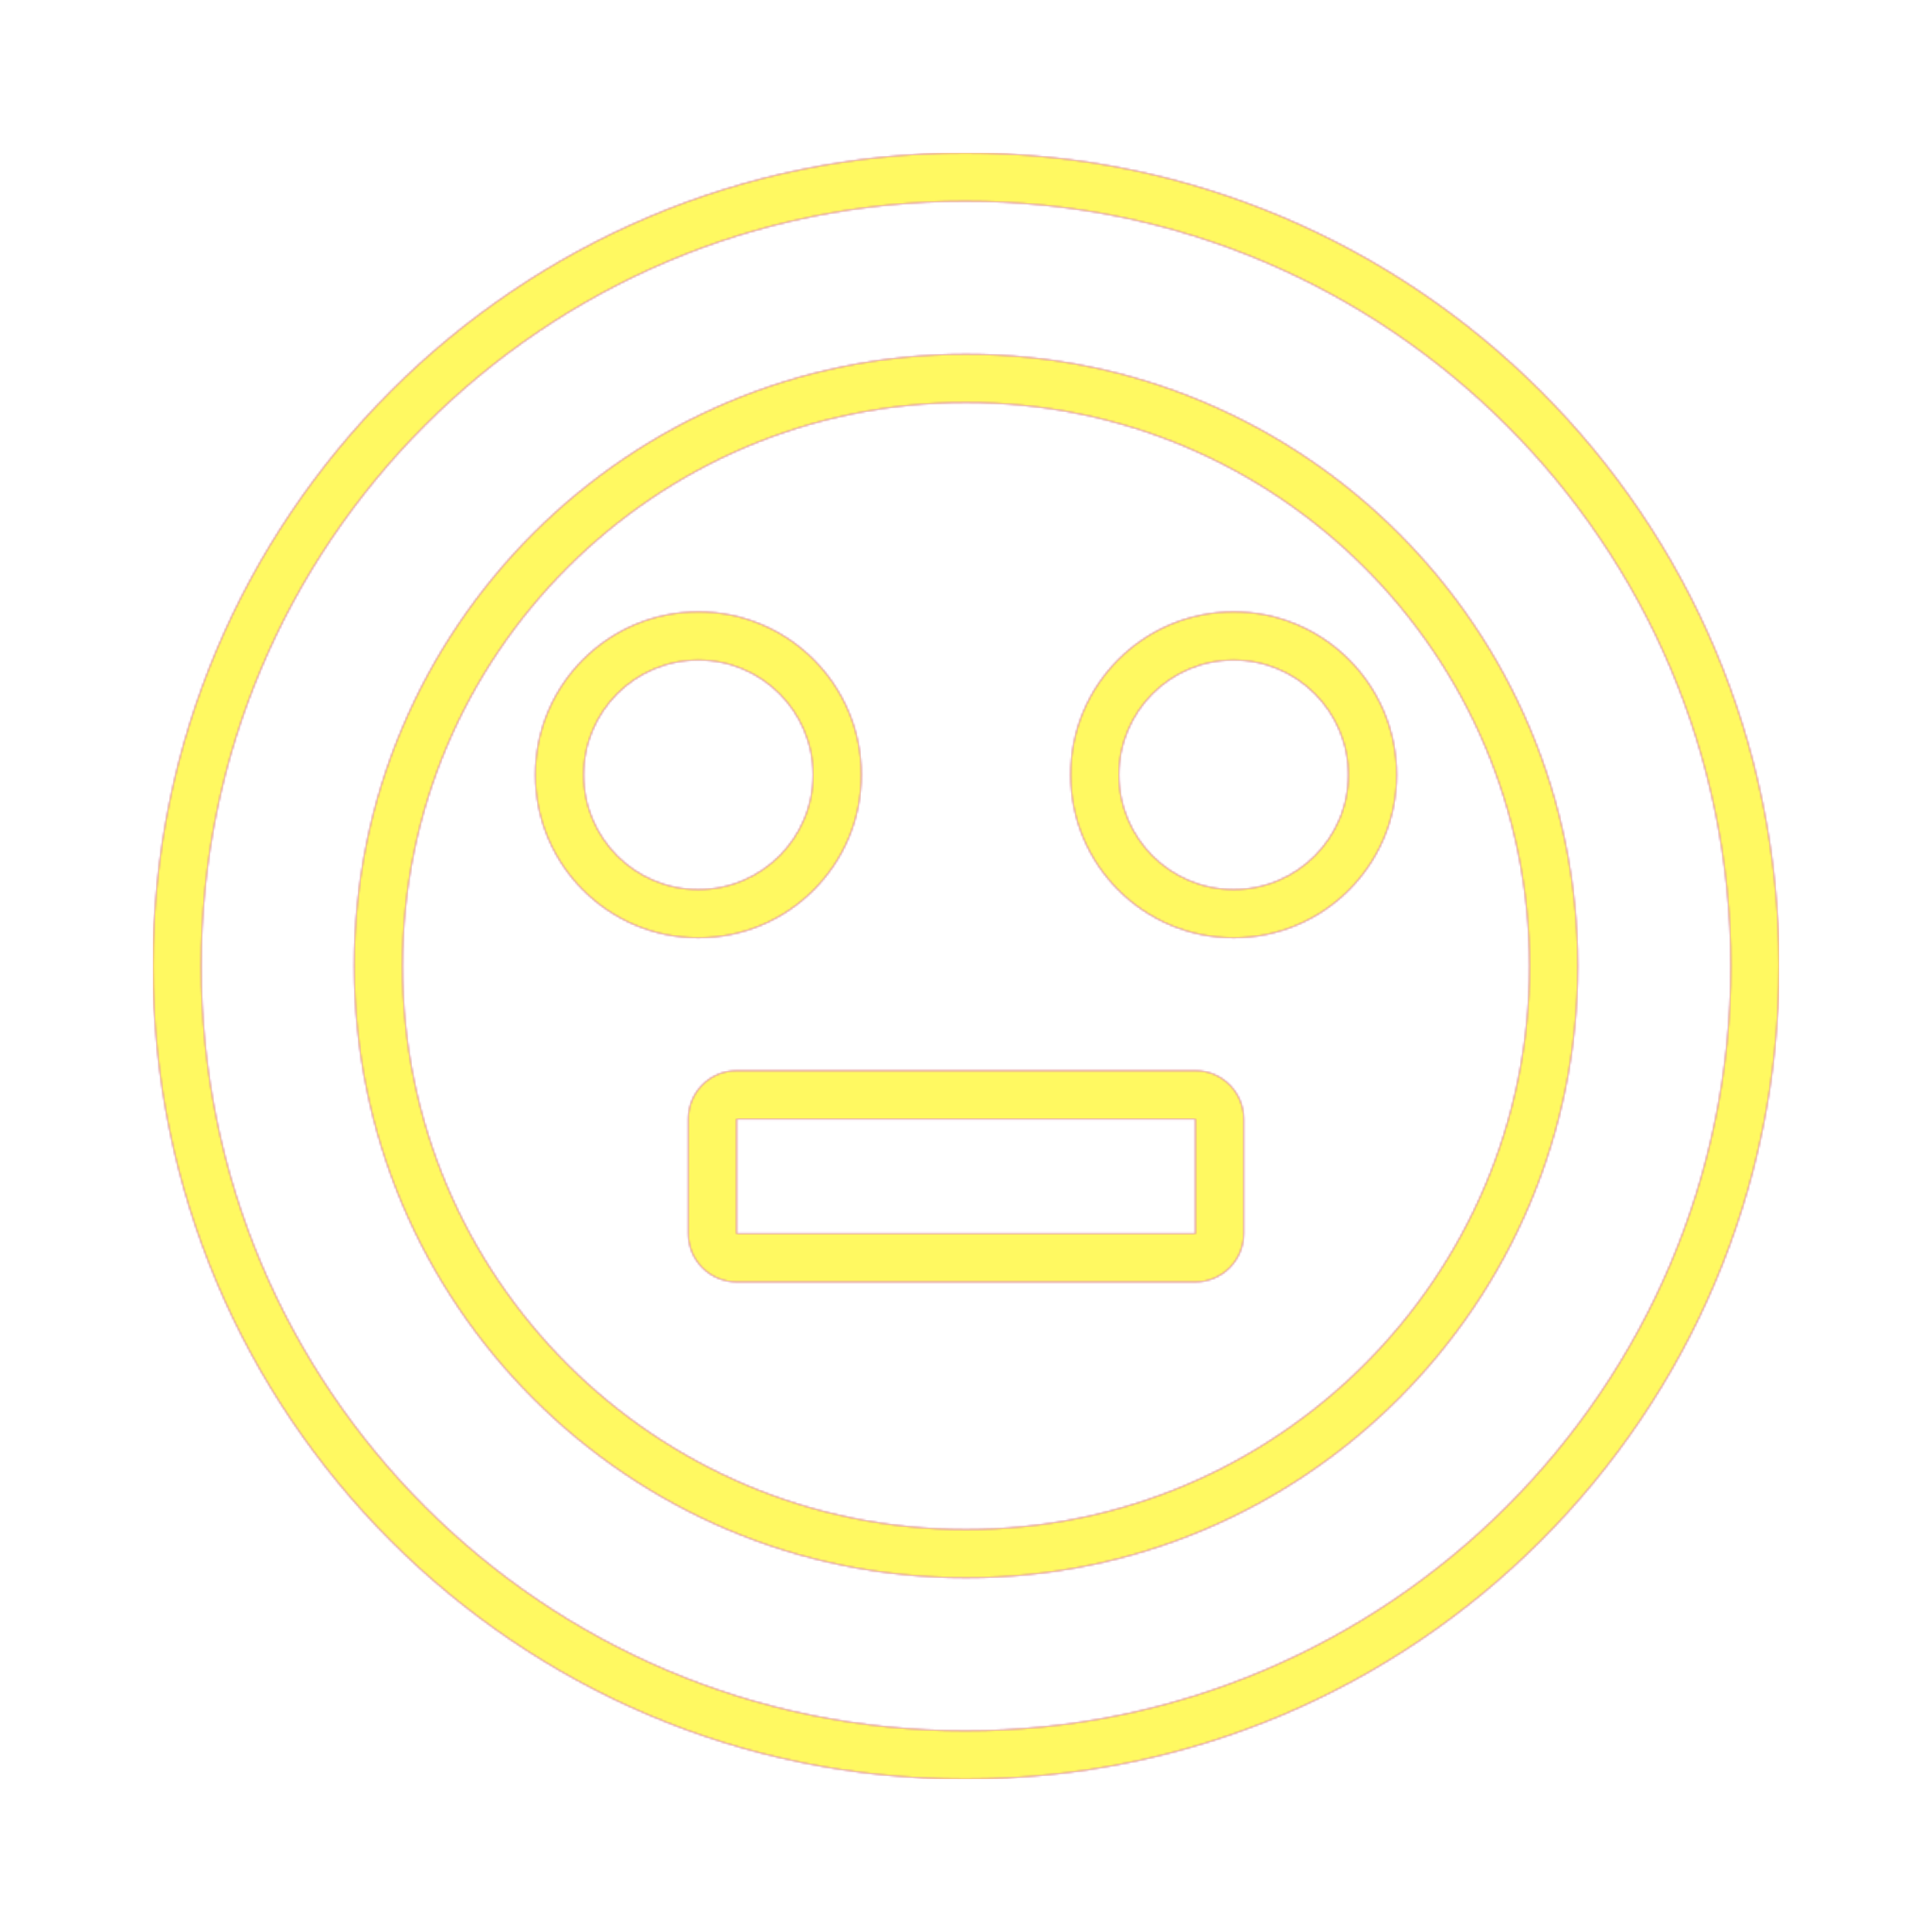 <svg version="1.1" xmlns="http://www.w3.org/2000/svg" xmlns:xlink="http://www.w3.org/1999/xlink" viewBox="0,0,1024,1024">
	<!-- Color names: teamapps-color-1, teamapps-color-2, teamapps-color-3 -->
	<desc>sentiment_neutral icon - Licensed under Apache License v2.0 (http://www.apache.org/licenses/LICENSE-2.0) - Created with Iconfu.com - Derivative work of Material icons (Copyright Google Inc.)</desc>
	<defs>
		<radialGradient cx="0" cy="0" r="1448.15" id="color-M7oDGEe3" gradientUnits="userSpaceOnUse">
			<stop offset="0.08" stop-color="#ffffff"/>
			<stop offset="1" stop-color="#000000"/>
		</radialGradient>
		<linearGradient x1="0" y1="1024" x2="1024" y2="0" id="color-sgRl4f5N" gradientUnits="userSpaceOnUse">
			<stop offset="0.2" stop-color="#000000"/>
			<stop offset="0.8" stop-color="#ffffff"/>
		</linearGradient>
		<filter id="filter-o9eebxrH" color-interpolation-filters="sRGB">
			<feOffset/>
		</filter>
		<mask id="mask-F3bLb0cN">
			<path d="M942.94,512c0,237.9 -193.07,430.94 -431.34,430.94c-237.92,0 -430.53,-193.09 -430.53,-430.94c0,-237.85 192.61,-430.94 430.53,-430.94c238.27,0 431.35,193.04 431.35,430.94zM810.66,512c0,-165.02 -133.64,-298.66 -298.66,-298.66c-165.02,0 -298.66,133.64 -298.66,298.66c0,165.02 133.64,298.66 298.66,298.66c165.02,0 298.66,-133.64 298.66,-298.66zM390.4,567.46h243.2c14.14,0 25.6,11.46 25.6,25.6v60.8c0,14.14 -11.46,25.6 -25.6,25.6h-243.2c-14.14,0 -25.6,-11.46 -25.6,-25.6v-60.8c0,-14.14 11.46,-25.6 25.6,-25.6zM283.74,410.66c0,-47.72 38.68,-86.4 86.4,-86.4c47.72,0 86.4,38.68 86.4,86.4c0,47.72 -38.68,86.4 -86.4,86.4c-47.72,0 -86.4,-38.68 -86.4,-86.4zM567.46,410.66c0,-47.72 38.68,-86.4 86.4,-86.4c47.72,0 86.4,38.68 86.4,86.4c0,47.72 -38.68,86.4 -86.4,86.4c-47.72,0 -86.4,-38.68 -86.4,-86.4zM390.4,653.86h243.2v-60.8h-243.2zM653.86,471.46c33.58,0 60.8,-27.22 60.8,-60.8c0,-33.58 -27.22,-60.8 -60.8,-60.8c-33.58,0 -60.8,27.22 -60.8,60.8c0,33.58 27.22,60.8 60.8,60.8zM370.14,471.46c33.58,0 60.8,-27.22 60.8,-60.8c0,-33.58 -27.22,-60.8 -60.8,-60.8c-33.58,0 -60.8,27.22 -60.8,60.8c0,33.58 27.22,60.8 60.8,60.8zM511.59,106.66c-223.74,0 -404.93,181.59 -404.93,405.34c0,223.74 181.18,405.34 404.93,405.34c224.15,0 405.75,-181.59 405.75,-405.34c0,-223.74 -181.59,-405.34 -405.74,-405.34zM512,836.26c-179.16,0 -324.26,-145.1 -324.26,-324.26c0,-179.16 145.1,-324.26 324.26,-324.26c179.16,0 324.26,145.1 324.26,324.26c0,179.16 -145.1,324.26 -324.26,324.26z" fill="url(#color-M7oDGEe3)"/>
		</mask>
		<mask id="mask-Iv5k1cHF">
			<rect fill="url(#color-sgRl4f5N)" x="81.06" y="81.06" width="861.87" height="861.87"/>
		</mask>
		<mask id="mask-MyVlHvRp">
			<path d="M942.94,512c0,237.9 -193.07,430.94 -431.34,430.94c-237.92,0 -430.53,-193.09 -430.53,-430.94c0,-237.85 192.61,-430.94 430.53,-430.94c238.27,0 431.35,193.04 431.35,430.94zM810.66,512c0,-165.02 -133.64,-298.66 -298.66,-298.66c-165.02,0 -298.66,133.64 -298.66,298.66c0,165.02 133.64,298.66 298.66,298.66c165.02,0 298.66,-133.64 298.66,-298.66zM390.4,567.46h243.2c14.14,0 25.6,11.46 25.6,25.6v60.8c0,14.14 -11.46,25.6 -25.6,25.6h-243.2c-14.14,0 -25.6,-11.46 -25.6,-25.6v-60.8c0,-14.14 11.46,-25.6 25.6,-25.6zM283.74,410.66c0,-47.72 38.68,-86.4 86.4,-86.4c47.72,0 86.4,38.68 86.4,86.4c0,47.72 -38.68,86.4 -86.4,86.4c-47.72,0 -86.4,-38.68 -86.4,-86.4zM567.46,410.66c0,-47.72 38.68,-86.4 86.4,-86.4c47.72,0 86.4,38.68 86.4,86.4c0,47.72 -38.68,86.4 -86.4,86.4c-47.72,0 -86.4,-38.68 -86.4,-86.4zM390.4,653.86h243.2v-60.8h-243.2zM653.86,471.46c33.58,0 60.8,-27.22 60.8,-60.8c0,-33.58 -27.22,-60.8 -60.8,-60.8c-33.58,0 -60.8,27.22 -60.8,60.8c0,33.58 27.22,60.8 60.8,60.8zM370.14,471.46c33.58,0 60.8,-27.22 60.8,-60.8c0,-33.58 -27.22,-60.8 -60.8,-60.8c-33.58,0 -60.8,27.22 -60.8,60.8c0,33.58 27.22,60.8 60.8,60.8zM511.59,106.66c-223.74,0 -404.93,181.59 -404.93,405.34c0,223.74 181.18,405.34 404.93,405.34c224.15,0 405.75,-181.59 405.75,-405.34c0,-223.74 -181.59,-405.34 -405.74,-405.34zM512,836.26c-179.16,0 -324.26,-145.1 -324.26,-324.26c0,-179.16 145.1,-324.26 324.26,-324.26c179.16,0 324.26,145.1 324.26,324.26c0,179.16 -145.1,324.26 -324.26,324.26z" fill="#ffffff"/>
		</mask>
	</defs>
	<g fill="none" fill-rule="nonzero" style="mix-blend-mode: normal">
		<g mask="url(#mask-MyVlHvRp)">
			<g color="#ff0000" class="teamapps-color-2">
				<rect x="81.06" y="81.06" width="861.87" height="861.87" fill="currentColor"/>
			</g>
			<g color="#bc13e0" class="teamapps-color-3" mask="url(#mask-Iv5k1cHF)">
				<rect x="81.06" y="81.06" width="861.87" height="861.87" fill="currentColor"/>
			</g>
		</g>
		<g filter="url(#filter-o9eebxrH)" mask="url(#mask-F3bLb0cN)">
			<g color="#fff961" class="teamapps-color-1">
				<rect x="81.06" y="81.06" width="861.87" height="861.87" fill="currentColor"/>
			</g>
		</g>
	</g>
</svg>